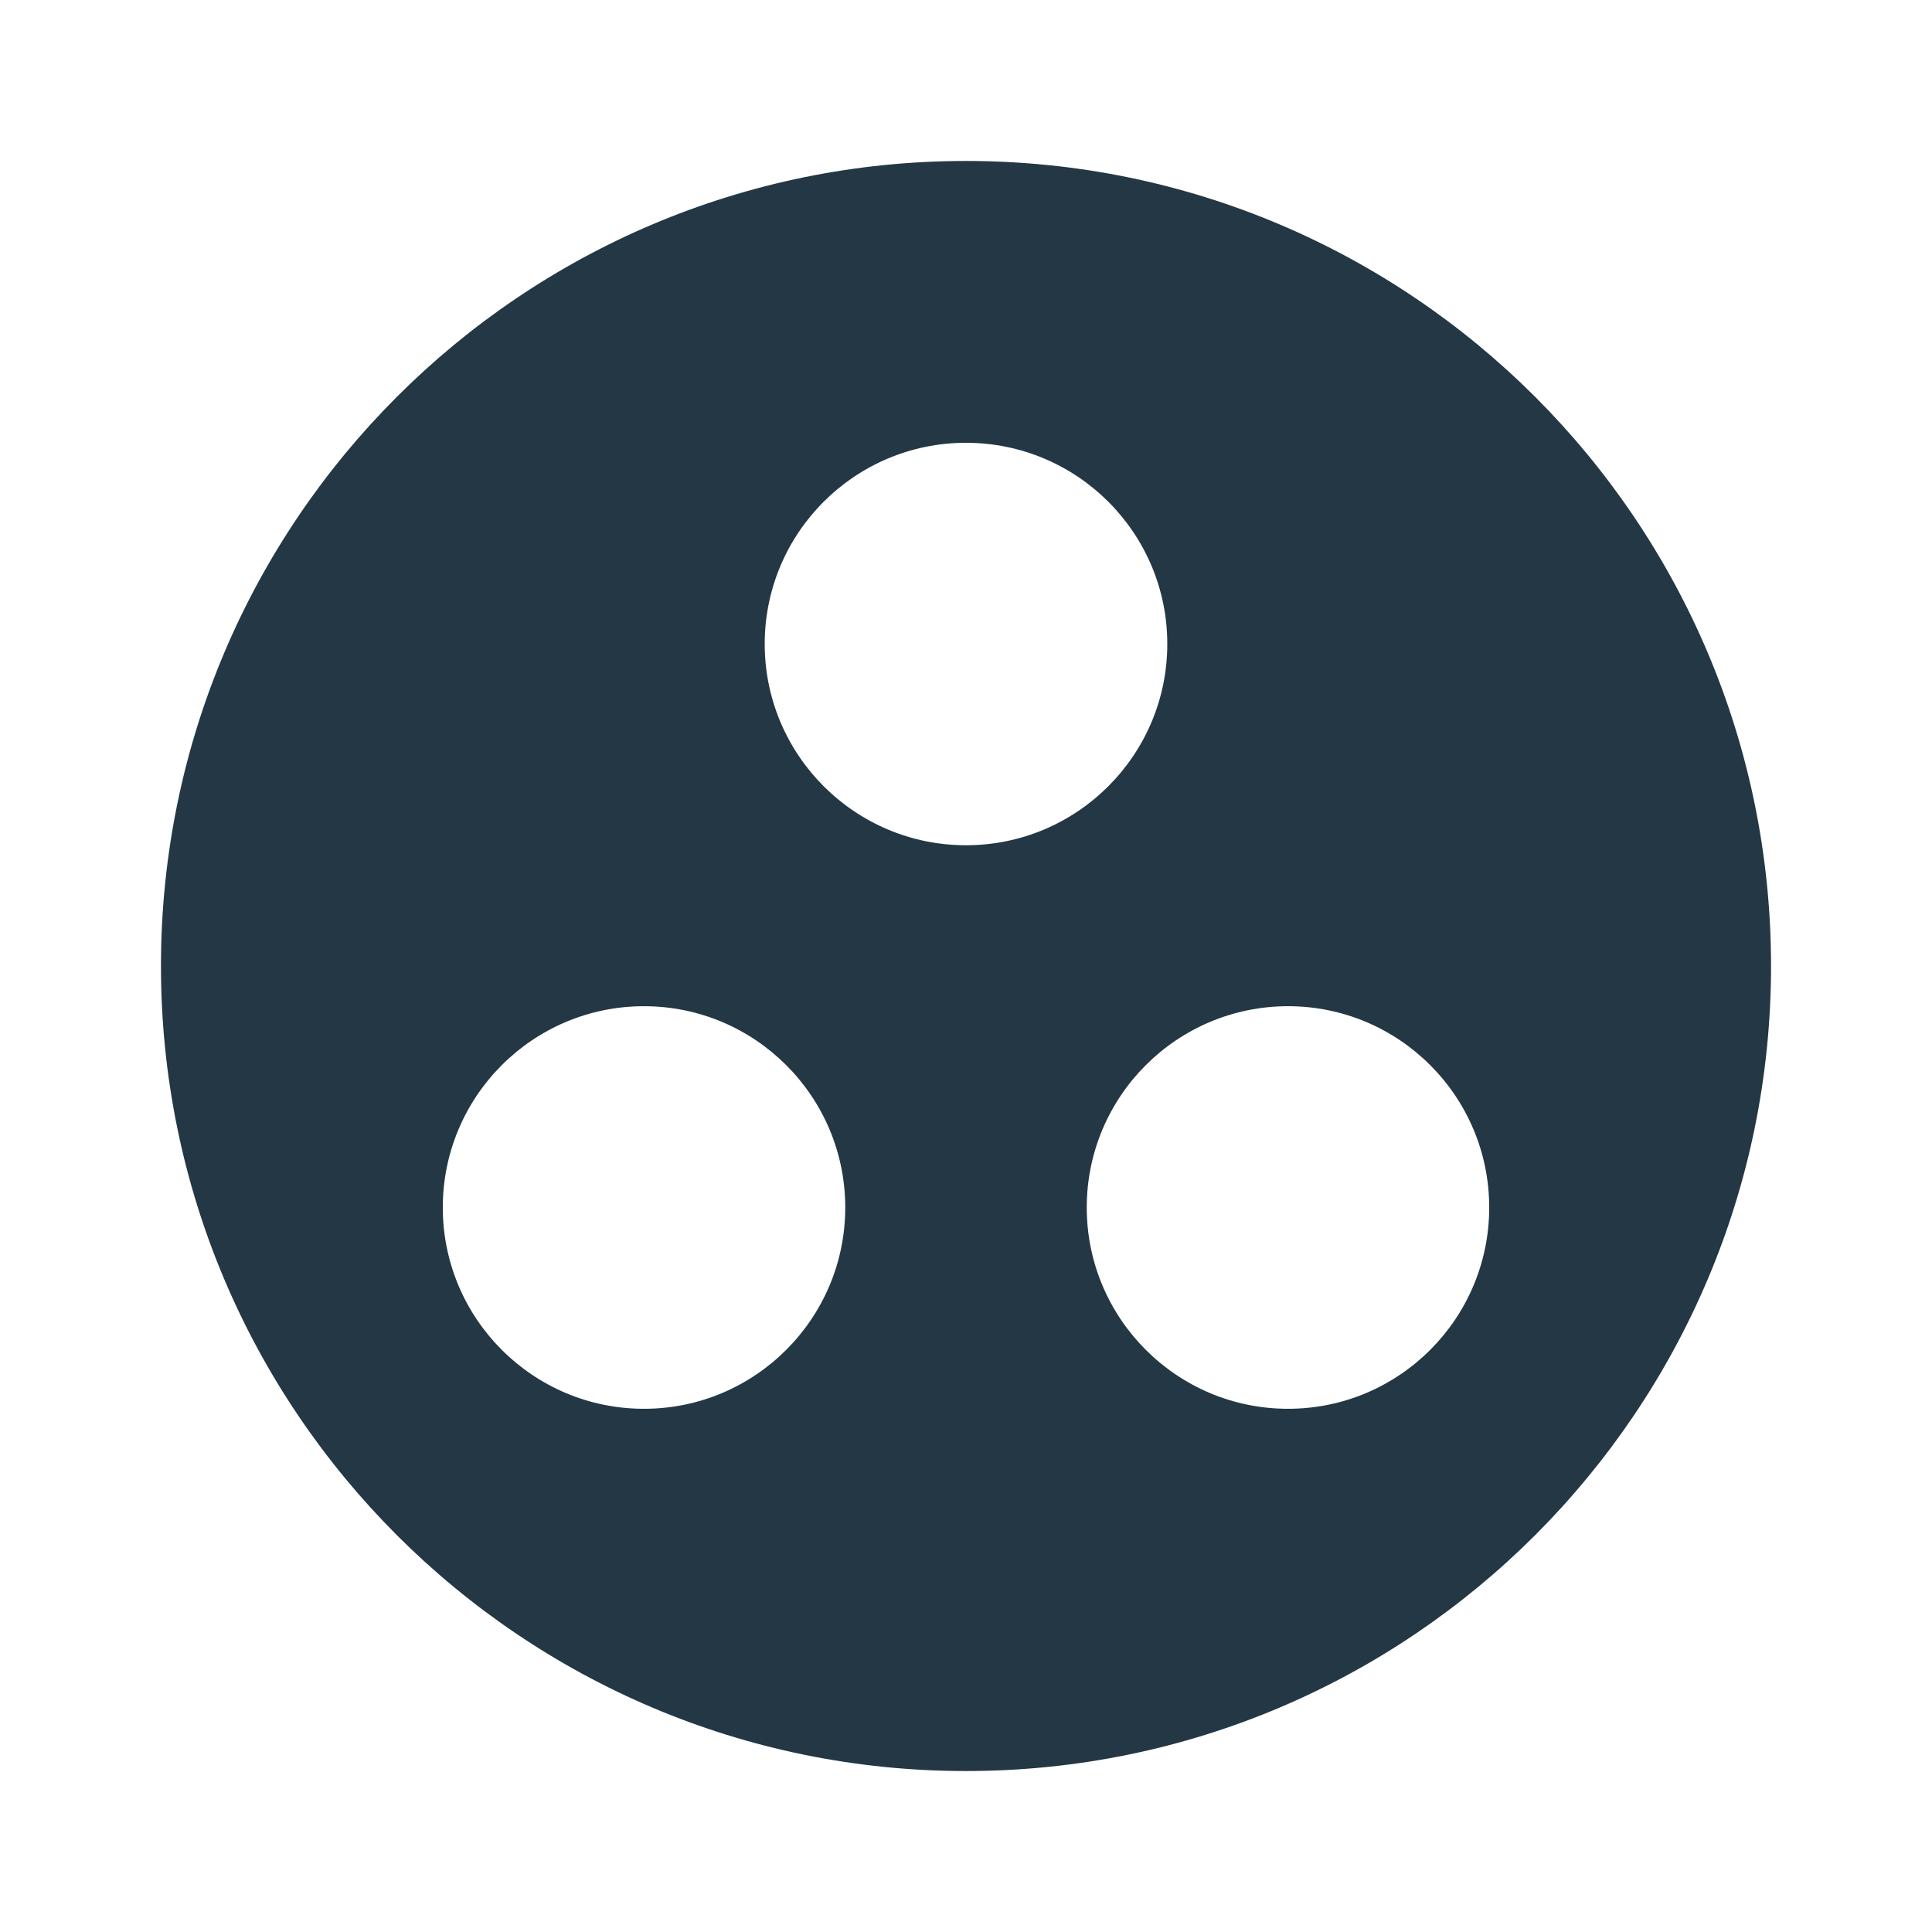 <?xml version="1.0" encoding="UTF-8"?>
<svg width="16px" height="16px" viewBox="0 0 16 16" version="1.1" xmlns="http://www.w3.org/2000/svg" xmlns:xlink="http://www.w3.org/1999/xlink">
    <title>Icons/Action/group-work</title>
    <g id="Icons/Action/group-work" stroke="none" stroke-width="1" fill="none" fill-rule="evenodd">
        <rect id="Spacer" fill-opacity="0" fill="#D8D8D8" x="0" y="0" width="16" height="16"></rect>
        <path d="M8,1.333 C4.32,1.333 1.333,4.32 1.333,8 C1.333,11.68 4.32,14.667 8,14.667 C11.68,14.667 14.667,11.68 14.667,8 C14.667,4.32 11.68,1.333 8,1.333 Z M5.333,11.667 C4.413,11.667 3.667,10.92 3.667,10 C3.667,9.08 4.413,8.333 5.333,8.333 C6.253,8.333 7,9.08 7,10 C7,10.92 6.253,11.667 5.333,11.667 Z M6.333,5.333 C6.333,4.413 7.08,3.667 8,3.667 C8.92,3.667 9.667,4.413 9.667,5.333 C9.667,6.253 8.92,7 8,7 C7.08,7 6.333,6.253 6.333,5.333 Z M10.667,11.667 C9.747,11.667 9,10.92 9,10 C9,9.08 9.747,8.333 10.667,8.333 C11.587,8.333 12.333,9.08 12.333,10 C12.333,10.92 11.587,11.667 10.667,11.667 Z" id="Icons/Action/ic_group_work_24px" fill="#233745" fill-rule="nonzero"></path>
    </g>
</svg>